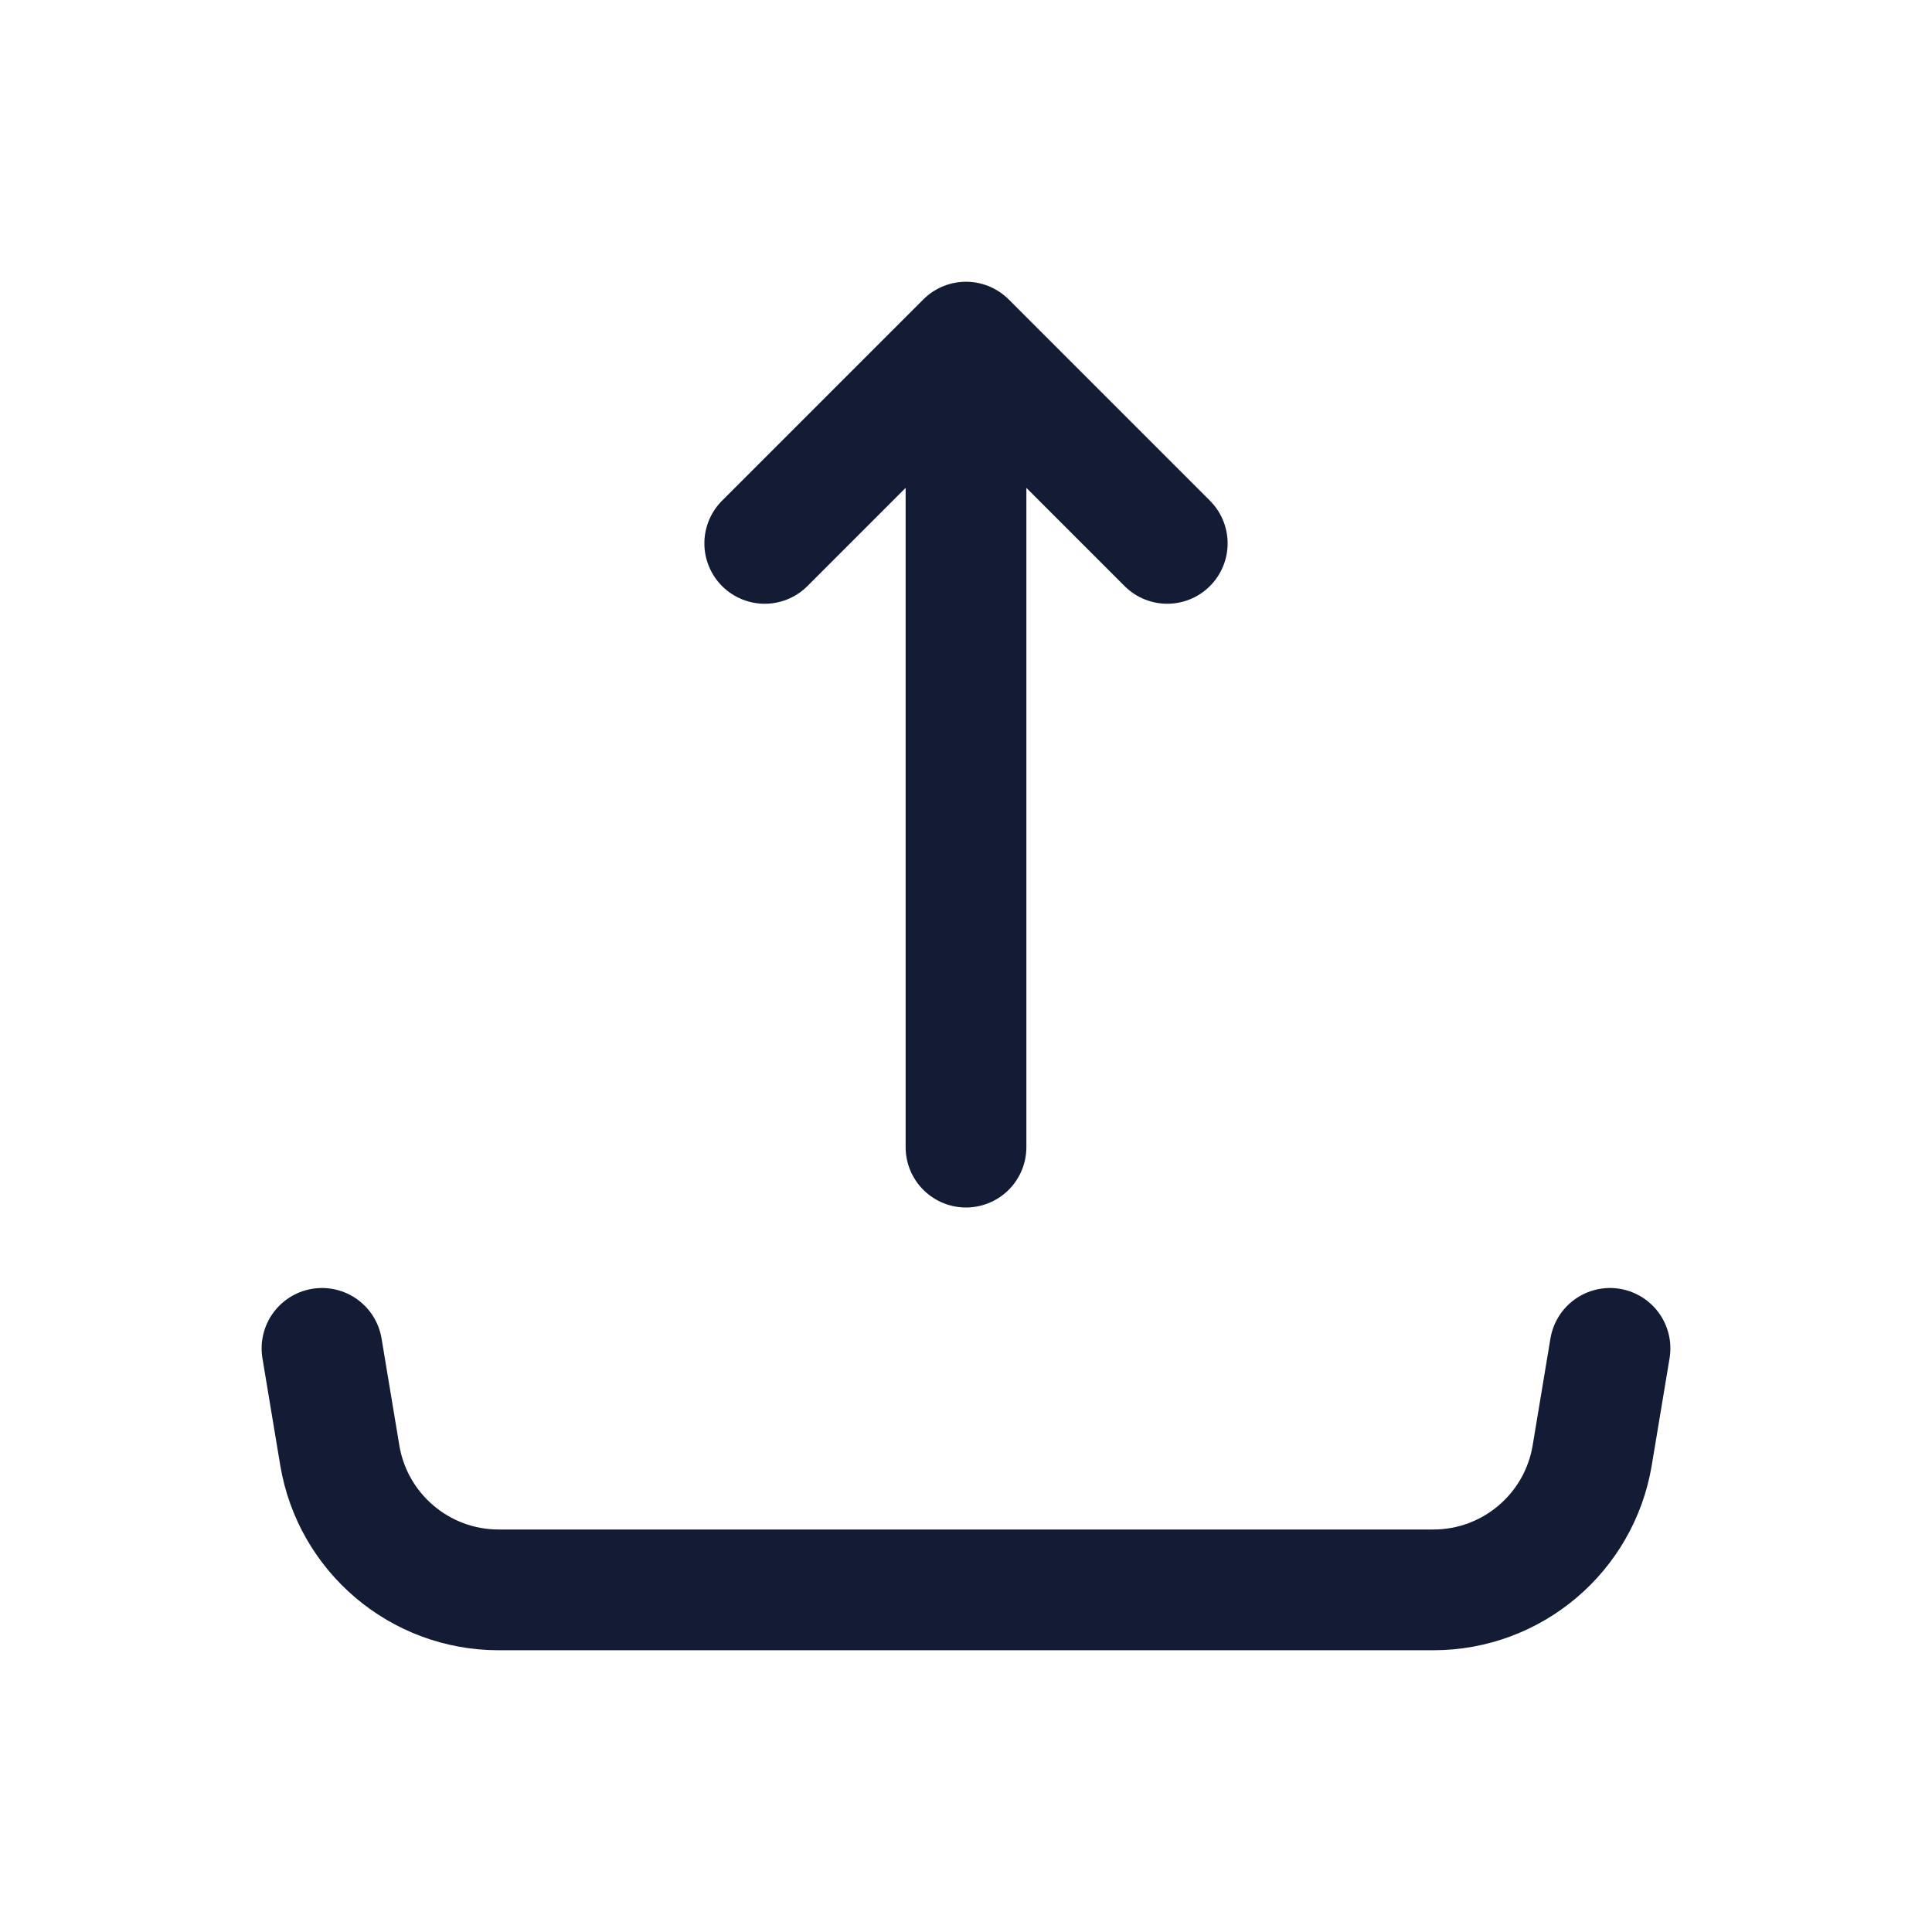 <svg width="24" height="24" viewBox="0 0 24 24" fill="none" xmlns="http://www.w3.org/2000/svg">
<path d="M9.5 6.75L12 4.25L14.5 6.75M12 14.25V4.859" stroke="#141B34" stroke-width="1.5" stroke-linecap="round" stroke-linejoin="round"/>
<path d="M20 16.75L19.779 18.079C19.618 19.043 18.783 19.75 17.806 19.75H6.194C5.217 19.75 4.382 19.043 4.221 18.079L4 16.75" stroke="#141B34" stroke-width="1.5" stroke-linecap="round" stroke-linejoin="round"/>
</svg>
